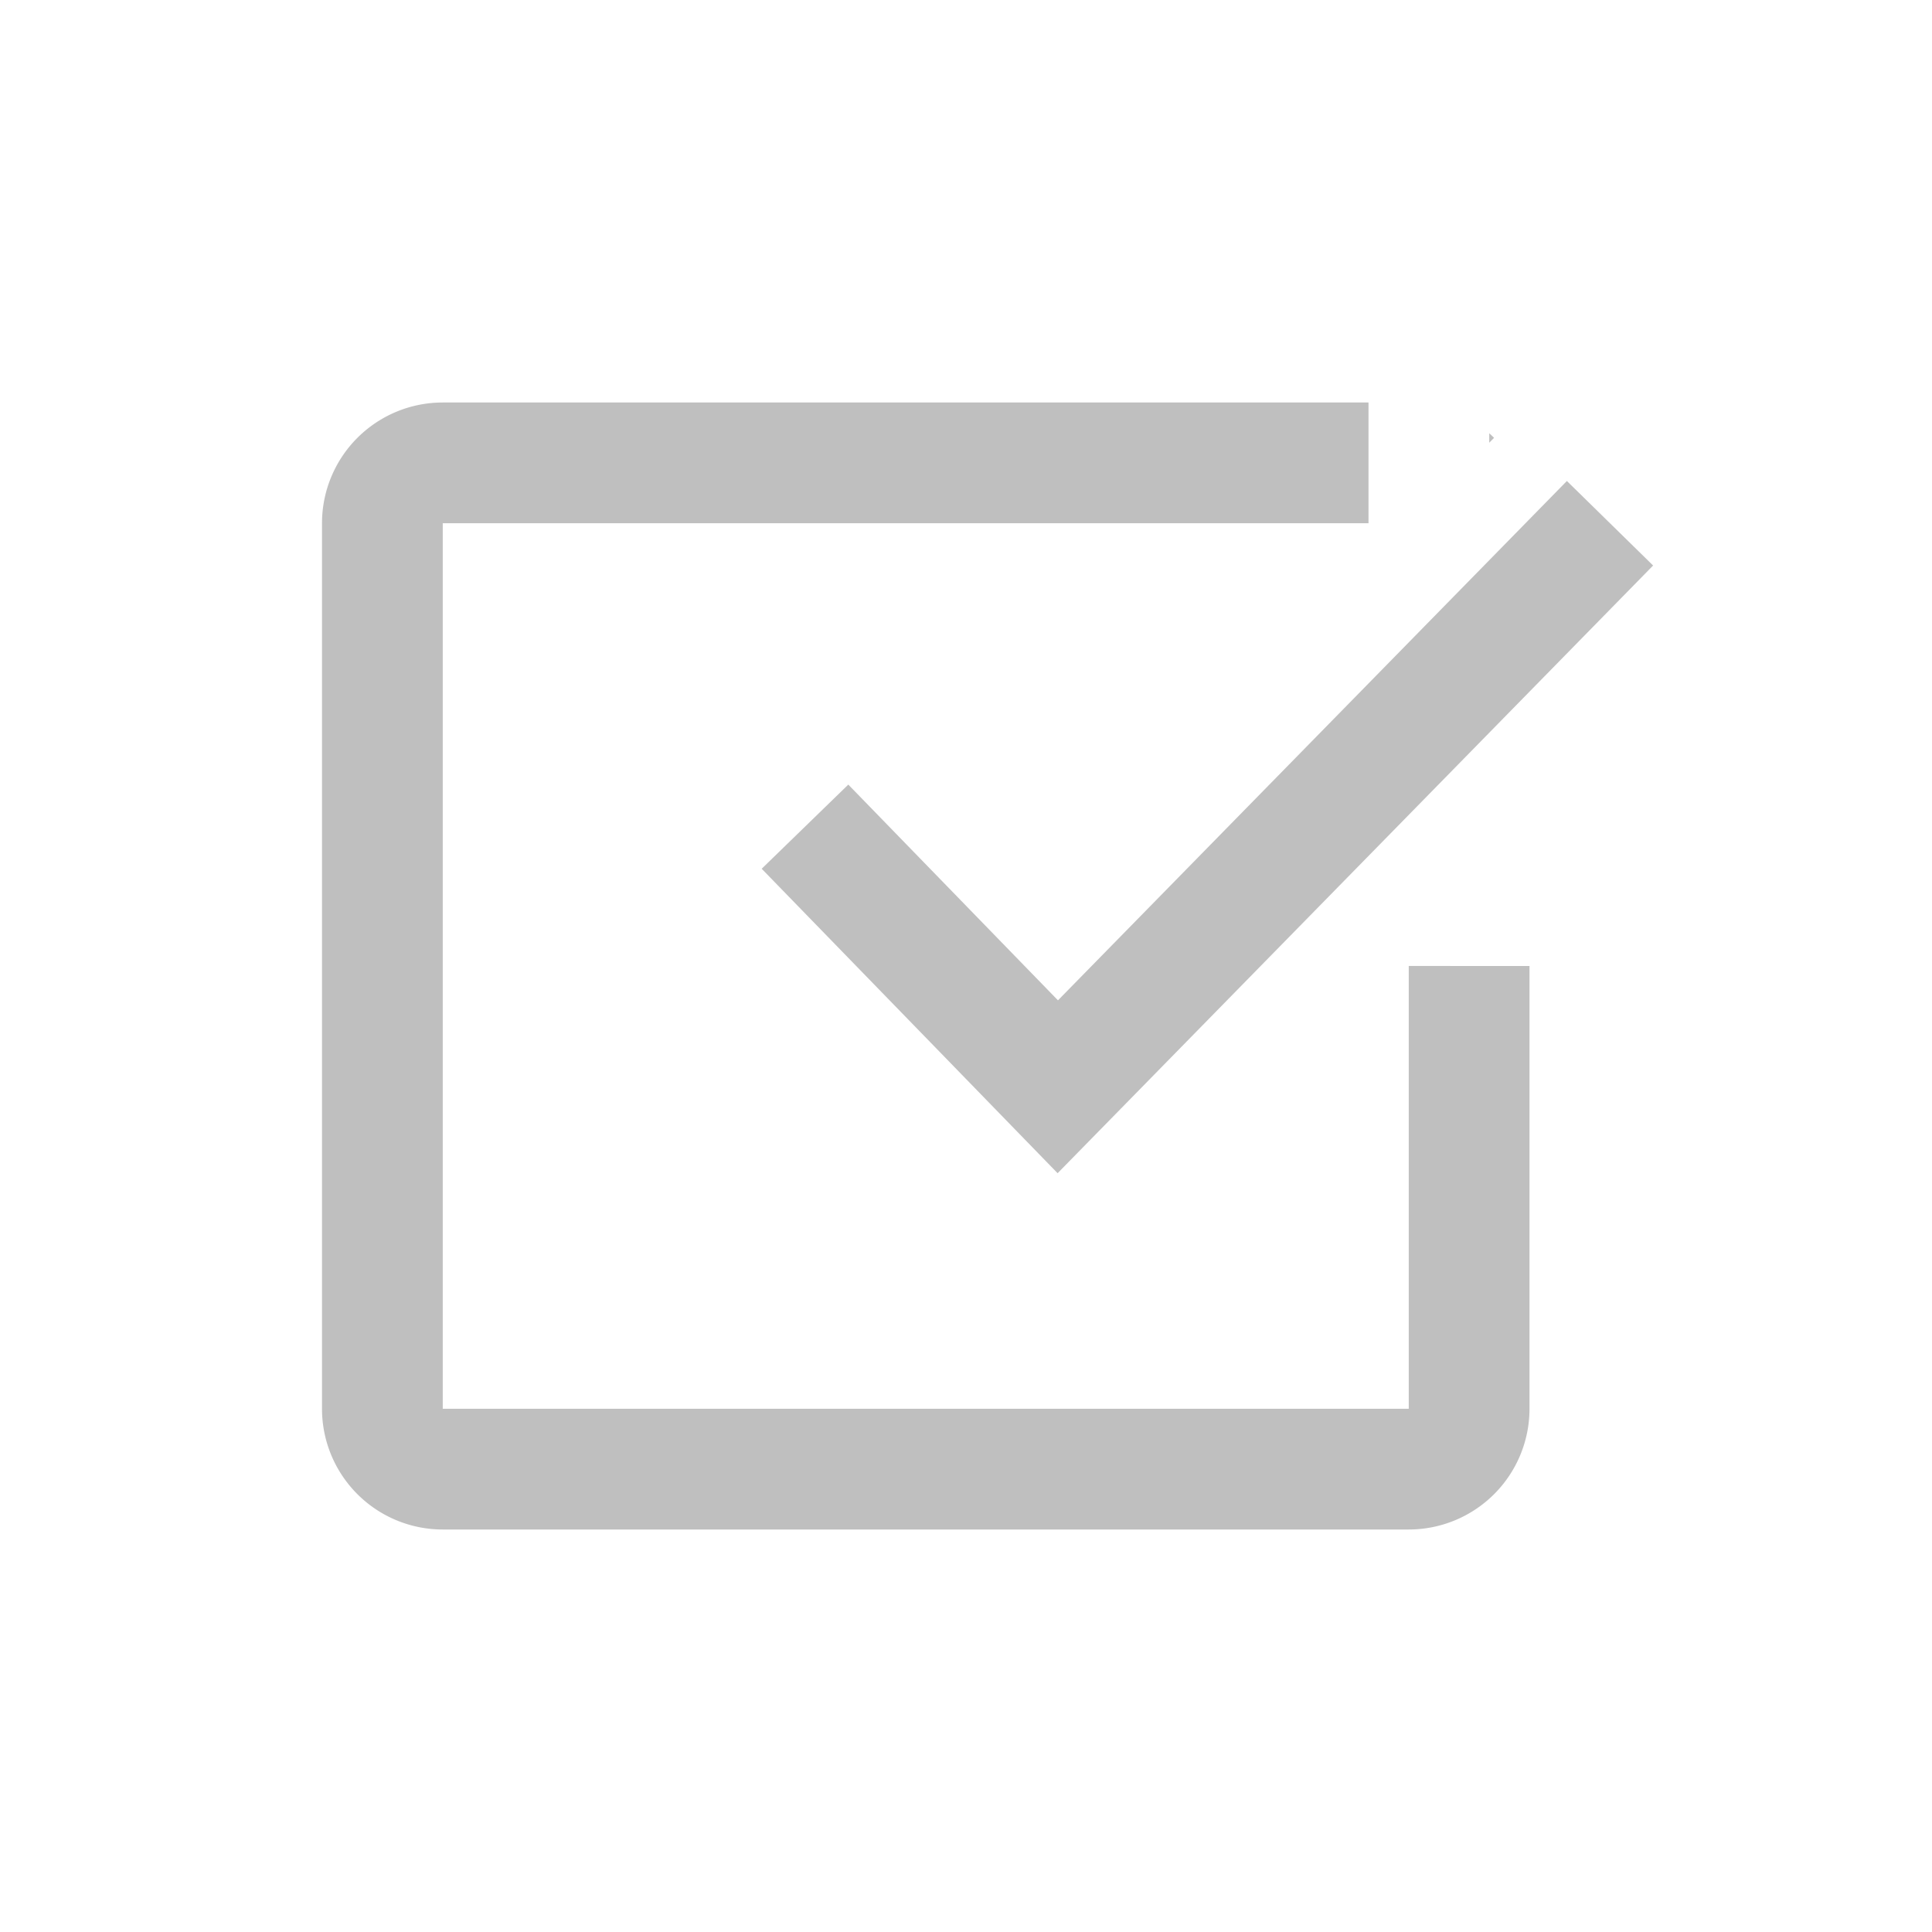 <?xml version="1.0" standalone="no"?><!DOCTYPE svg PUBLIC "-//W3C//DTD SVG 1.1//EN" "http://www.w3.org/Graphics/SVG/1.1/DTD/svg11.dtd"><svg class="icon" width="16px" height="16.00px" viewBox="0 0 1024 1024" version="1.1" xmlns="http://www.w3.org/2000/svg"><path fill="#bfbfbf" d="M725.333 213.333v64h21.312H234.667v469.333h512V511.979L810.667 512v-64.043V746.667a64 64 0 0 1-64 64H234.667a64 64 0 0 1-64-64V277.333a64 64 0 0 1 64-64h490.667z m105.152 41.6l45.696 44.8-315.627 322.091-156.843-161.365 45.909-44.608 111.125 114.347L830.485 254.933z m-41.173-25.301c0.896 0.789 1.749 1.6 2.581 2.432l-2.56 2.581v-5.013z" /></svg>